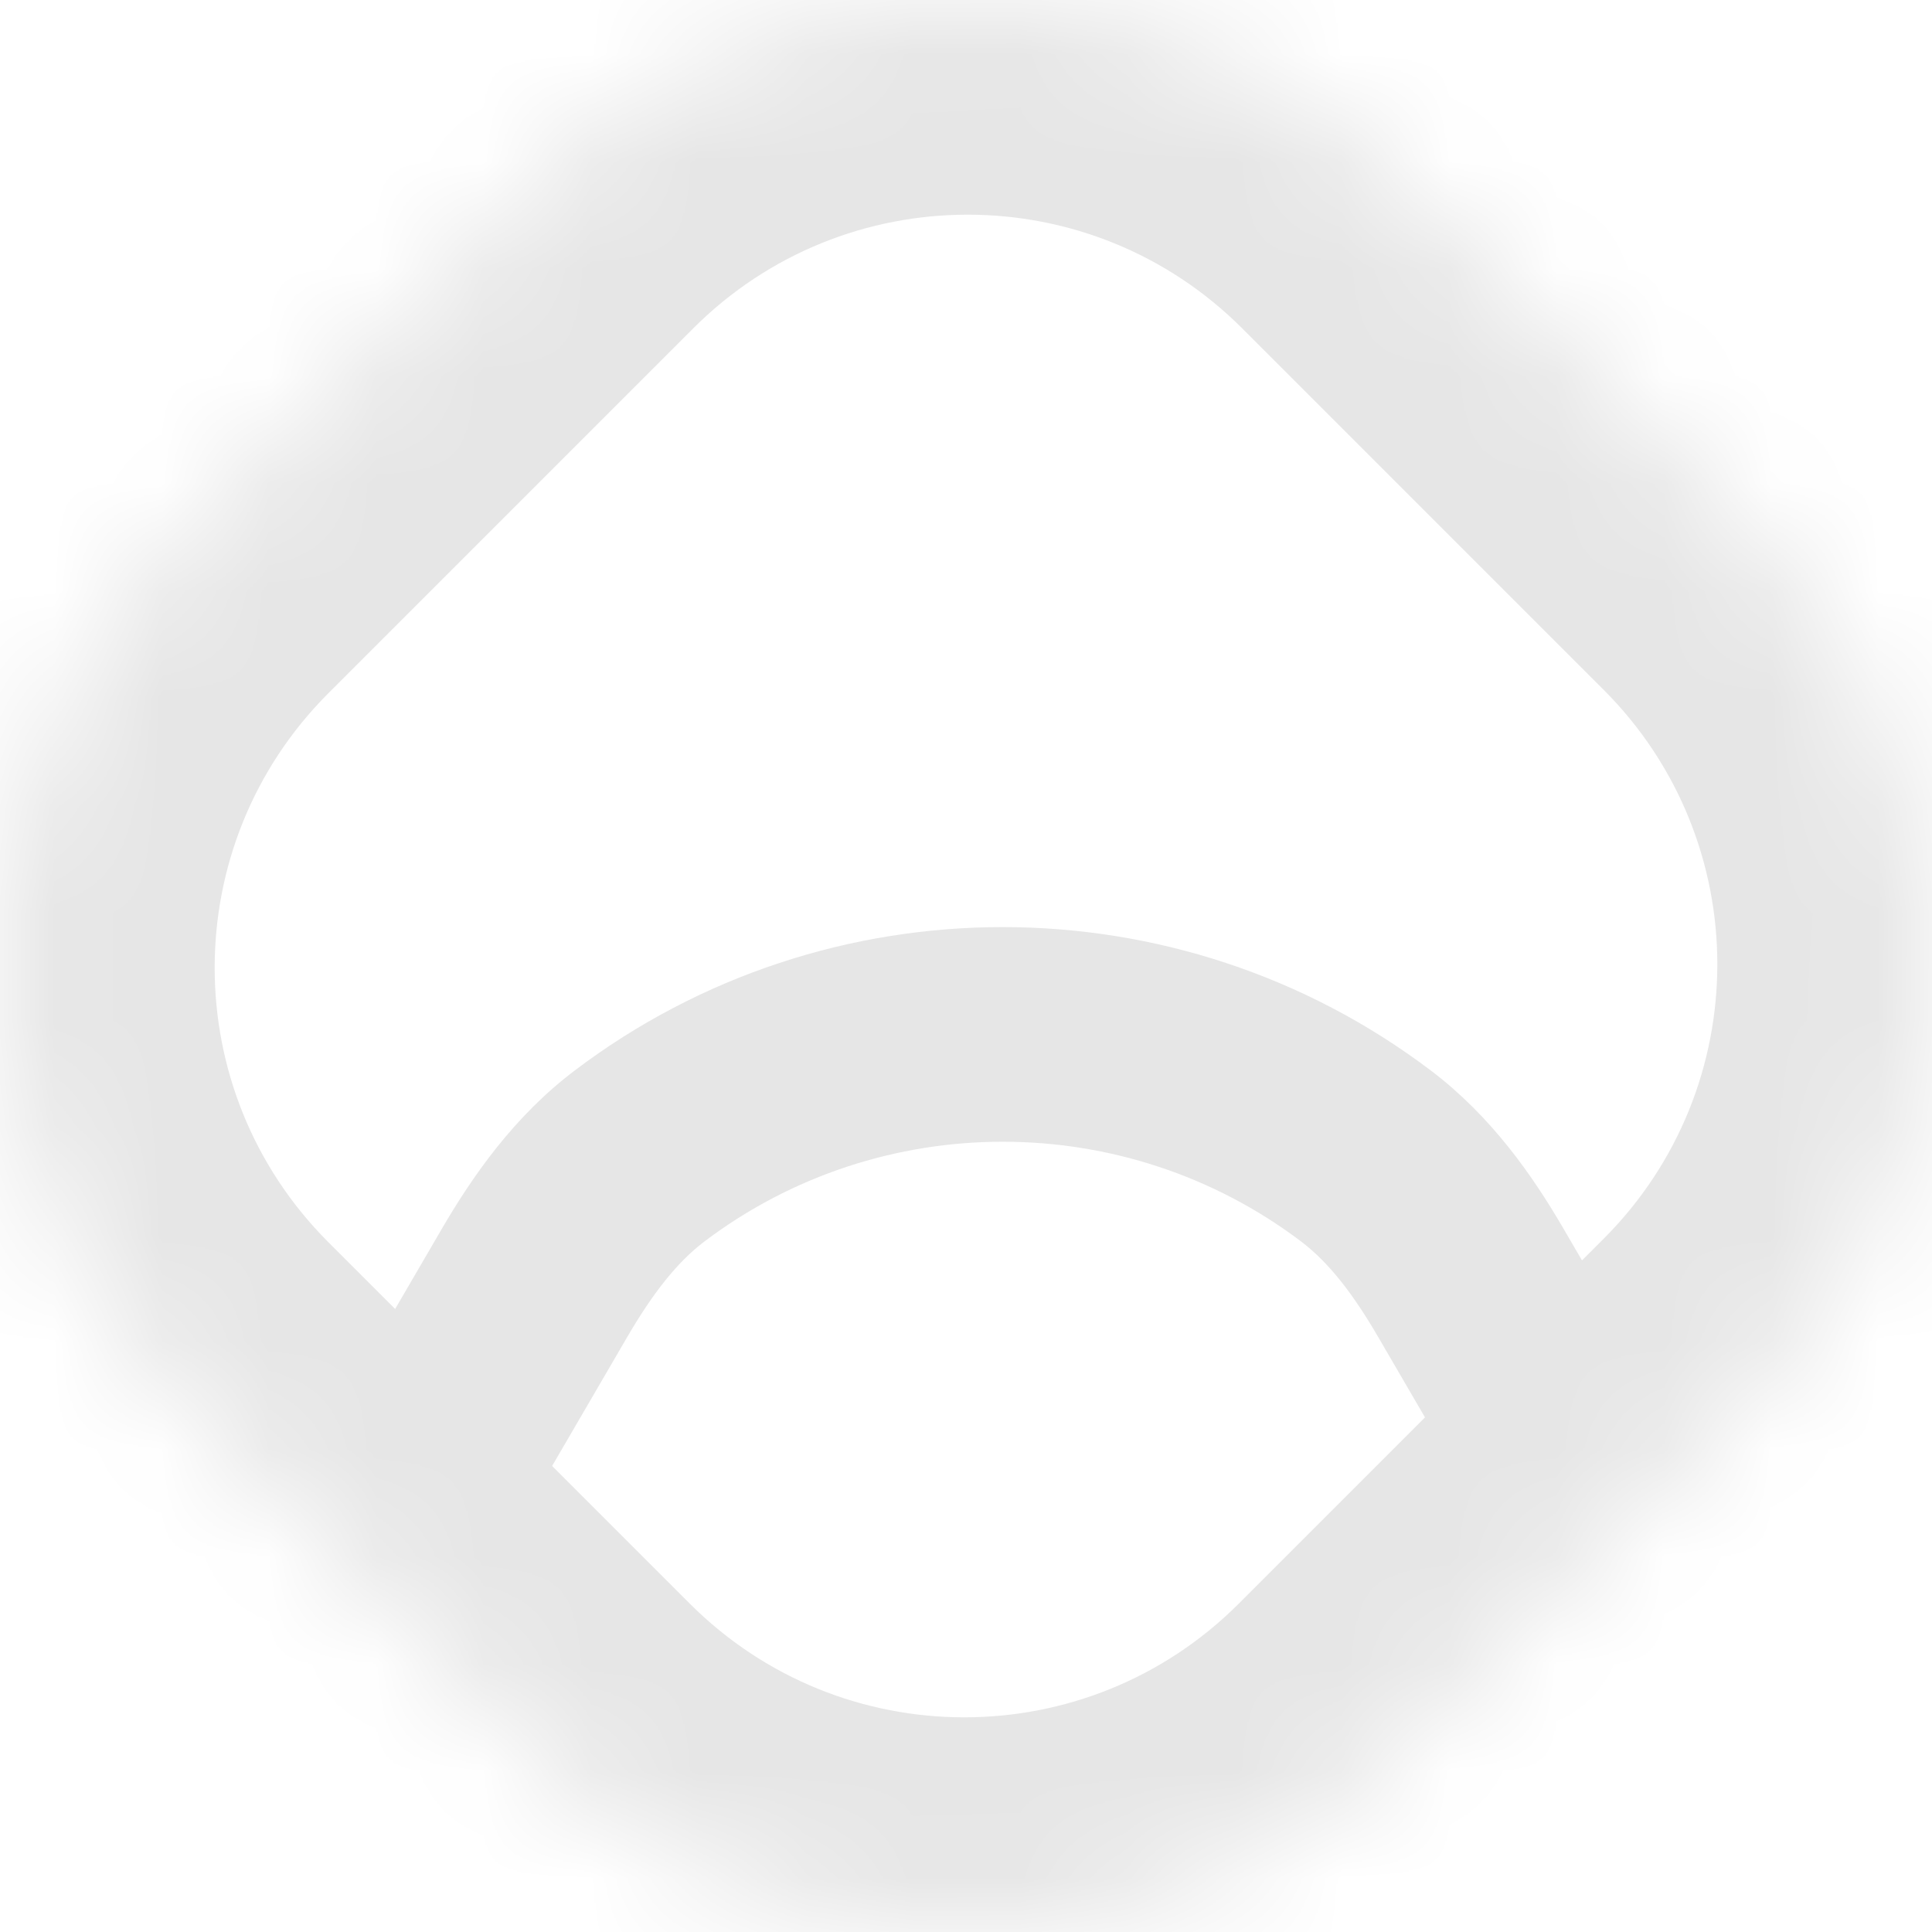 <svg width="18" height="18" viewBox="0 0 18 18" fill="none" xmlns="http://www.w3.org/2000/svg">
<mask id="path-1-inside-1_99_396" fill="white">
<path d="M1.645 12.987C-0.548 10.794 -0.548 7.238 1.645 5.045L5.045 1.645C7.238 -0.548 10.794 -0.548 12.987 1.645L16.355 5.013C18.548 7.206 18.548 10.762 16.355 12.955L12.955 16.355C10.762 18.548 7.206 18.548 5.013 16.355L1.645 12.987Z"/>
</mask>
<path d="M13.705 11.954L14.569 11.451L13.705 11.954ZM12.727 10.771L13.331 9.974L12.727 10.771ZM5.957 10.771L5.354 9.974L5.957 10.771ZM3.9 15.794L5.843 12.458L4.115 11.451L2.172 14.787L3.9 15.794ZM12.841 12.458L14.784 15.794L16.513 14.787L14.569 11.451L12.841 12.458ZM6.561 11.568C8.201 10.327 10.484 10.327 12.124 11.568L13.331 9.974C10.977 8.192 7.707 8.192 5.354 9.974L6.561 11.568ZM14.569 11.451C14.283 10.959 13.897 10.402 13.331 9.974L12.124 11.568C12.382 11.764 12.608 12.057 12.841 12.458L14.569 11.451ZM5.843 12.458C6.077 12.057 6.303 11.764 6.561 11.568L5.354 9.974C4.788 10.402 4.402 10.959 4.115 11.451L5.843 12.458ZM12.955 16.355L11.541 14.941L11.541 14.941L12.955 16.355ZM5.013 16.355L3.598 17.769L3.598 17.769L5.013 16.355ZM16.355 5.013L14.941 6.427L14.941 6.427L16.355 5.013ZM16.355 12.955L17.769 14.37L17.769 14.37L16.355 12.955ZM5.045 1.645L3.63 0.231L3.63 0.231L5.045 1.645ZM12.987 1.645L14.402 0.231L14.402 0.231L12.987 1.645ZM1.645 5.045L3.059 6.459L3.059 6.459L1.645 5.045ZM1.645 12.987L3.059 11.573L3.059 11.573L1.645 12.987ZM3.059 6.459L6.459 3.059L3.63 0.231L0.231 3.63L3.059 6.459ZM11.573 3.059L14.941 6.427L17.769 3.598L14.402 0.231L11.573 3.059ZM14.941 11.541L11.541 14.941L14.37 17.769L17.769 14.37L14.941 11.541ZM6.427 14.941L3.059 11.573L0.231 14.402L3.598 17.769L6.427 14.941ZM11.541 14.941C10.129 16.353 7.839 16.353 6.427 14.941L3.598 17.769C6.573 20.744 11.395 20.744 14.37 17.769L11.541 14.941ZM14.941 6.427C16.353 7.839 16.353 10.129 14.941 11.541L17.769 14.37C20.744 11.395 20.744 6.573 17.769 3.598L14.941 6.427ZM6.459 3.059C7.871 1.647 10.161 1.647 11.573 3.059L14.402 0.231C11.427 -2.744 6.605 -2.744 3.63 0.231L6.459 3.059ZM0.231 3.63C-2.744 6.605 -2.744 11.427 0.231 14.402L3.059 11.573C1.647 10.161 1.647 7.871 3.059 6.459L0.231 3.63Z" fill="#E6E6E6" mask="url(#path-1-inside-1_99_396)"/>
</svg>
